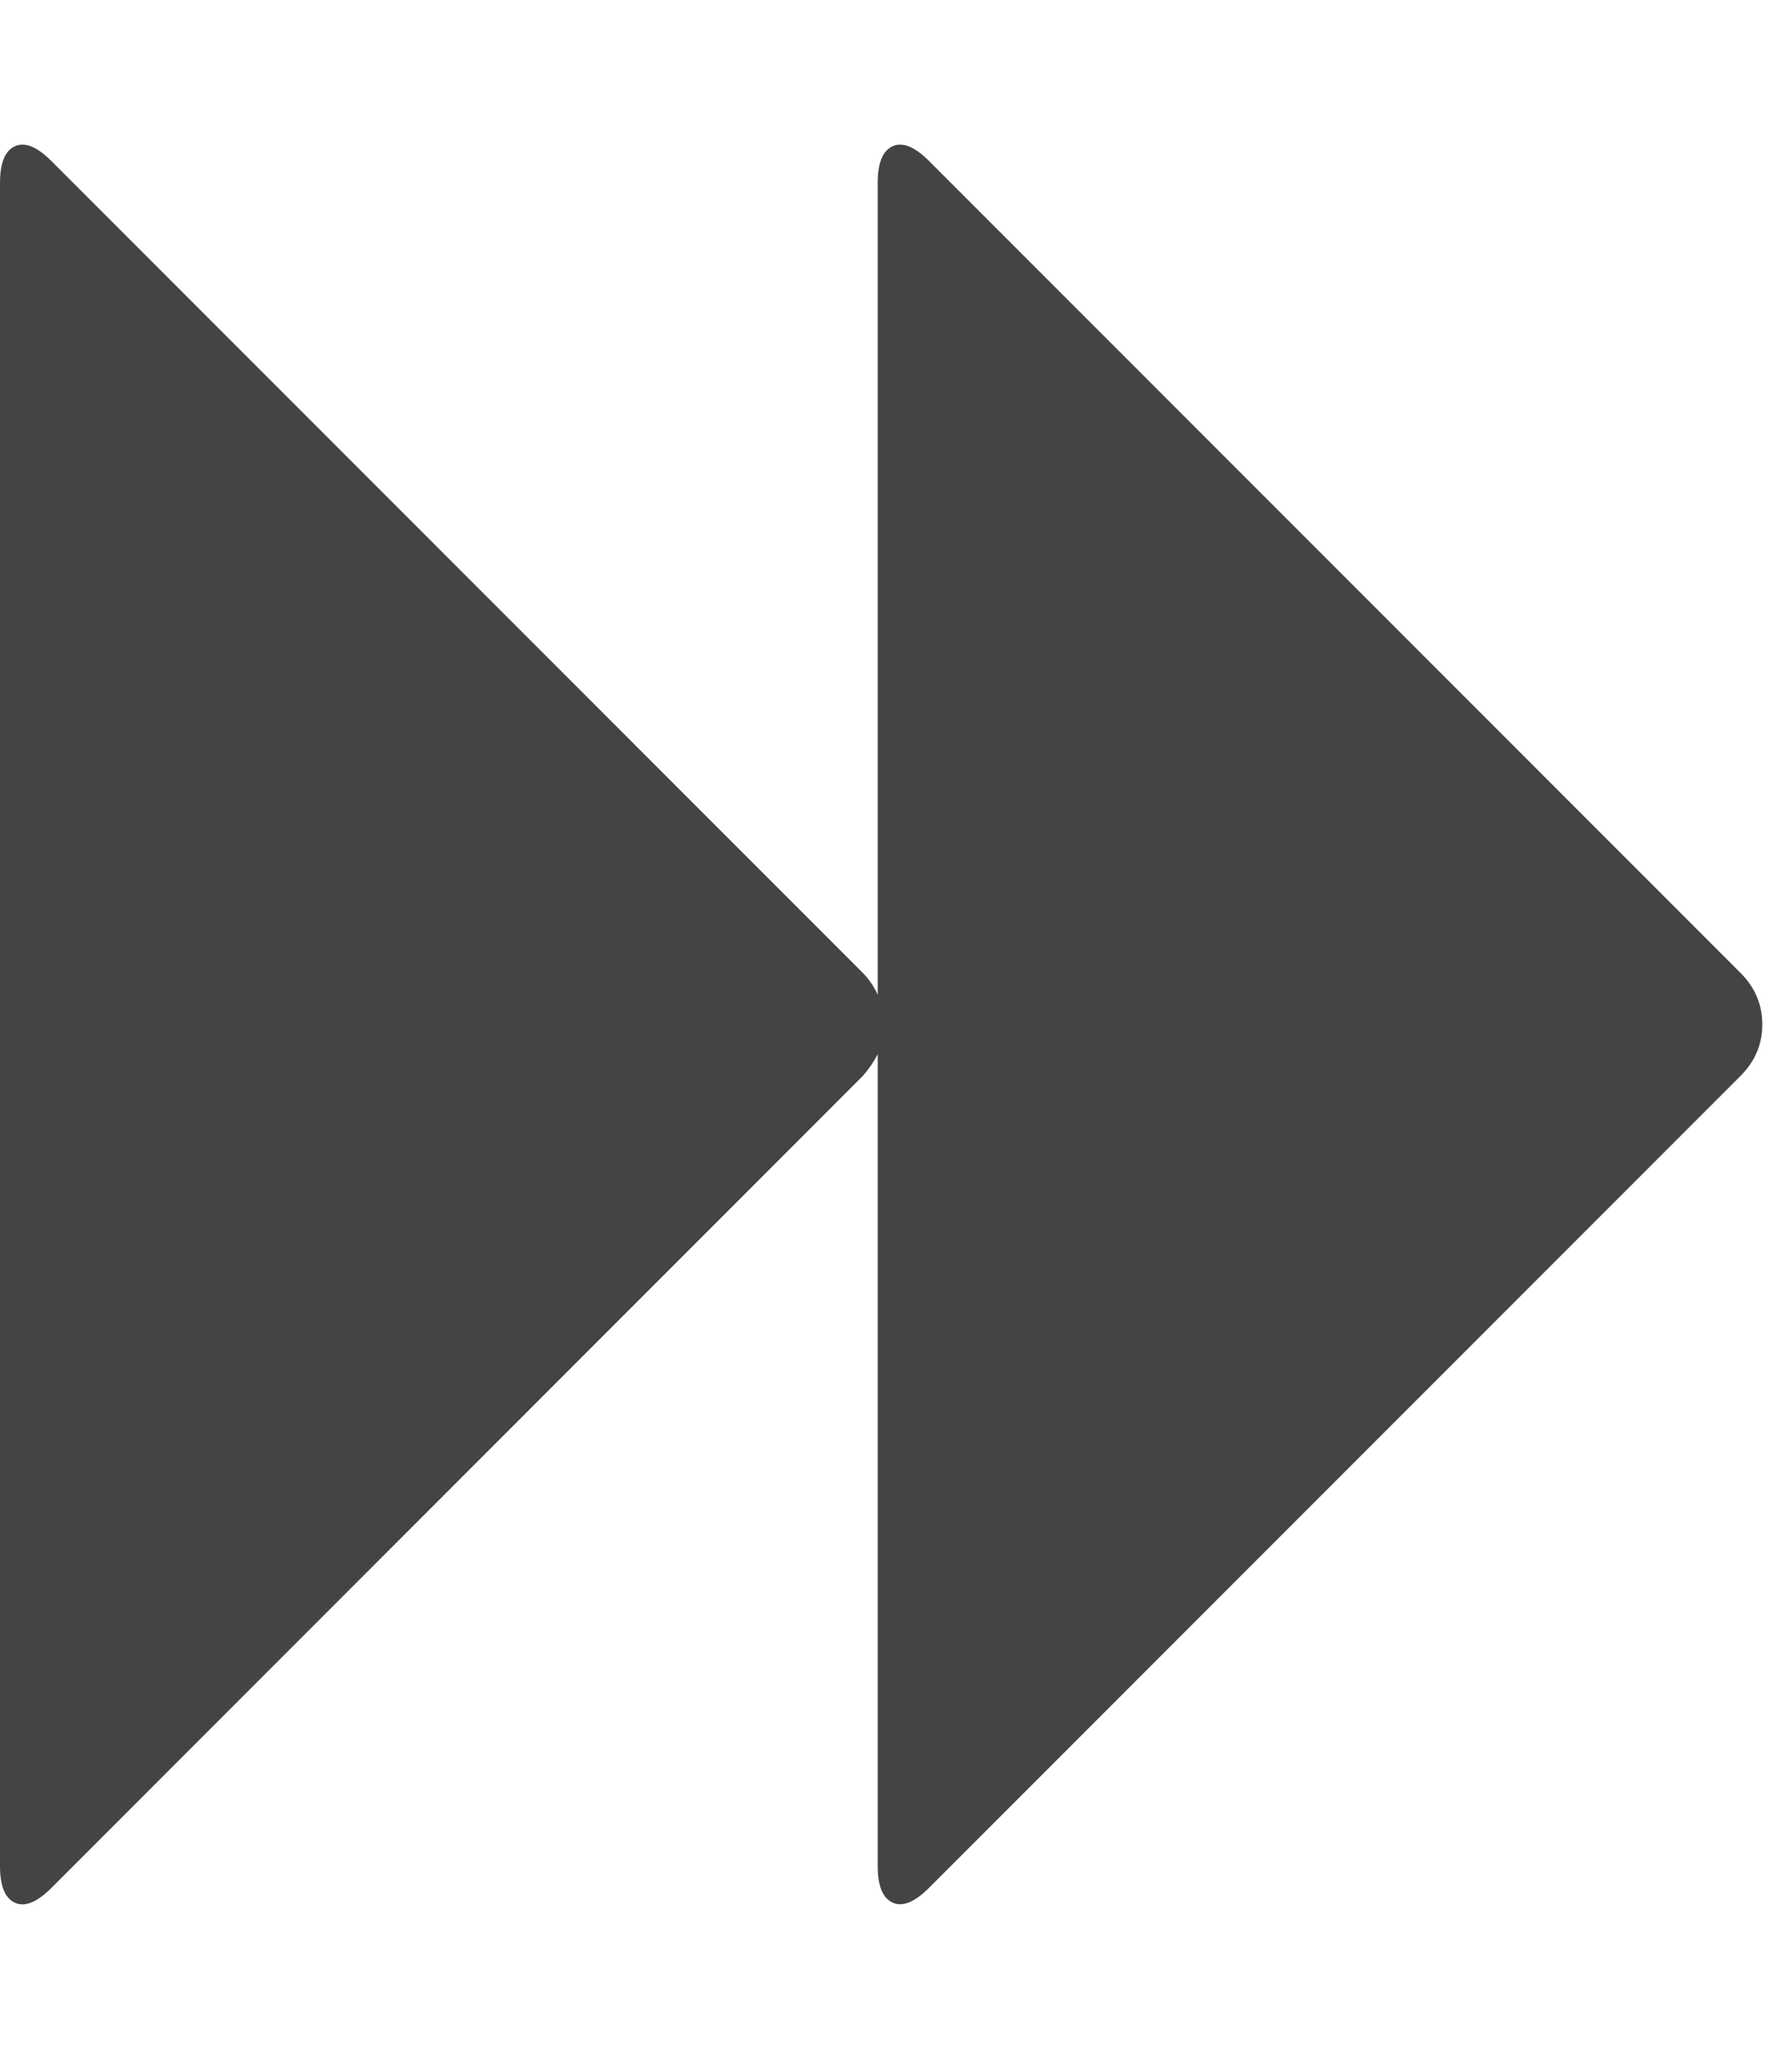 <?xml version="1.0" encoding="utf-8"?>
<!-- Generated by IcoMoon.io -->
<!DOCTYPE svg PUBLIC "-//W3C//DTD SVG 1.1//EN" "http://www.w3.org/Graphics/SVG/1.1/DTD/svg11.dtd">
<svg version="1.1" xmlns="http://www.w3.org/2000/svg" xmlns:xlink="http://www.w3.org/1999/xlink" width="14" height="16" viewBox="0 0 14 16">
<path fill="#444444" d="M0.402 14.741q-0.17 0.17-0.286 0.116t-0.116-0.286v-13.143q0-0.232 0.116-0.286t0.286 0.116l6.339 6.339q0.071 0.071 0.116 0.17v-6.339q0-0.232 0.116-0.286t0.286 0.116l6.339 6.339q0.17 0.17 0.17 0.402t-0.17 0.402l-6.339 6.339q-0.17 0.17-0.286 0.116t-0.116-0.286v-6.339q-0.045 0.089-0.116 0.17z"></path>
</svg>

